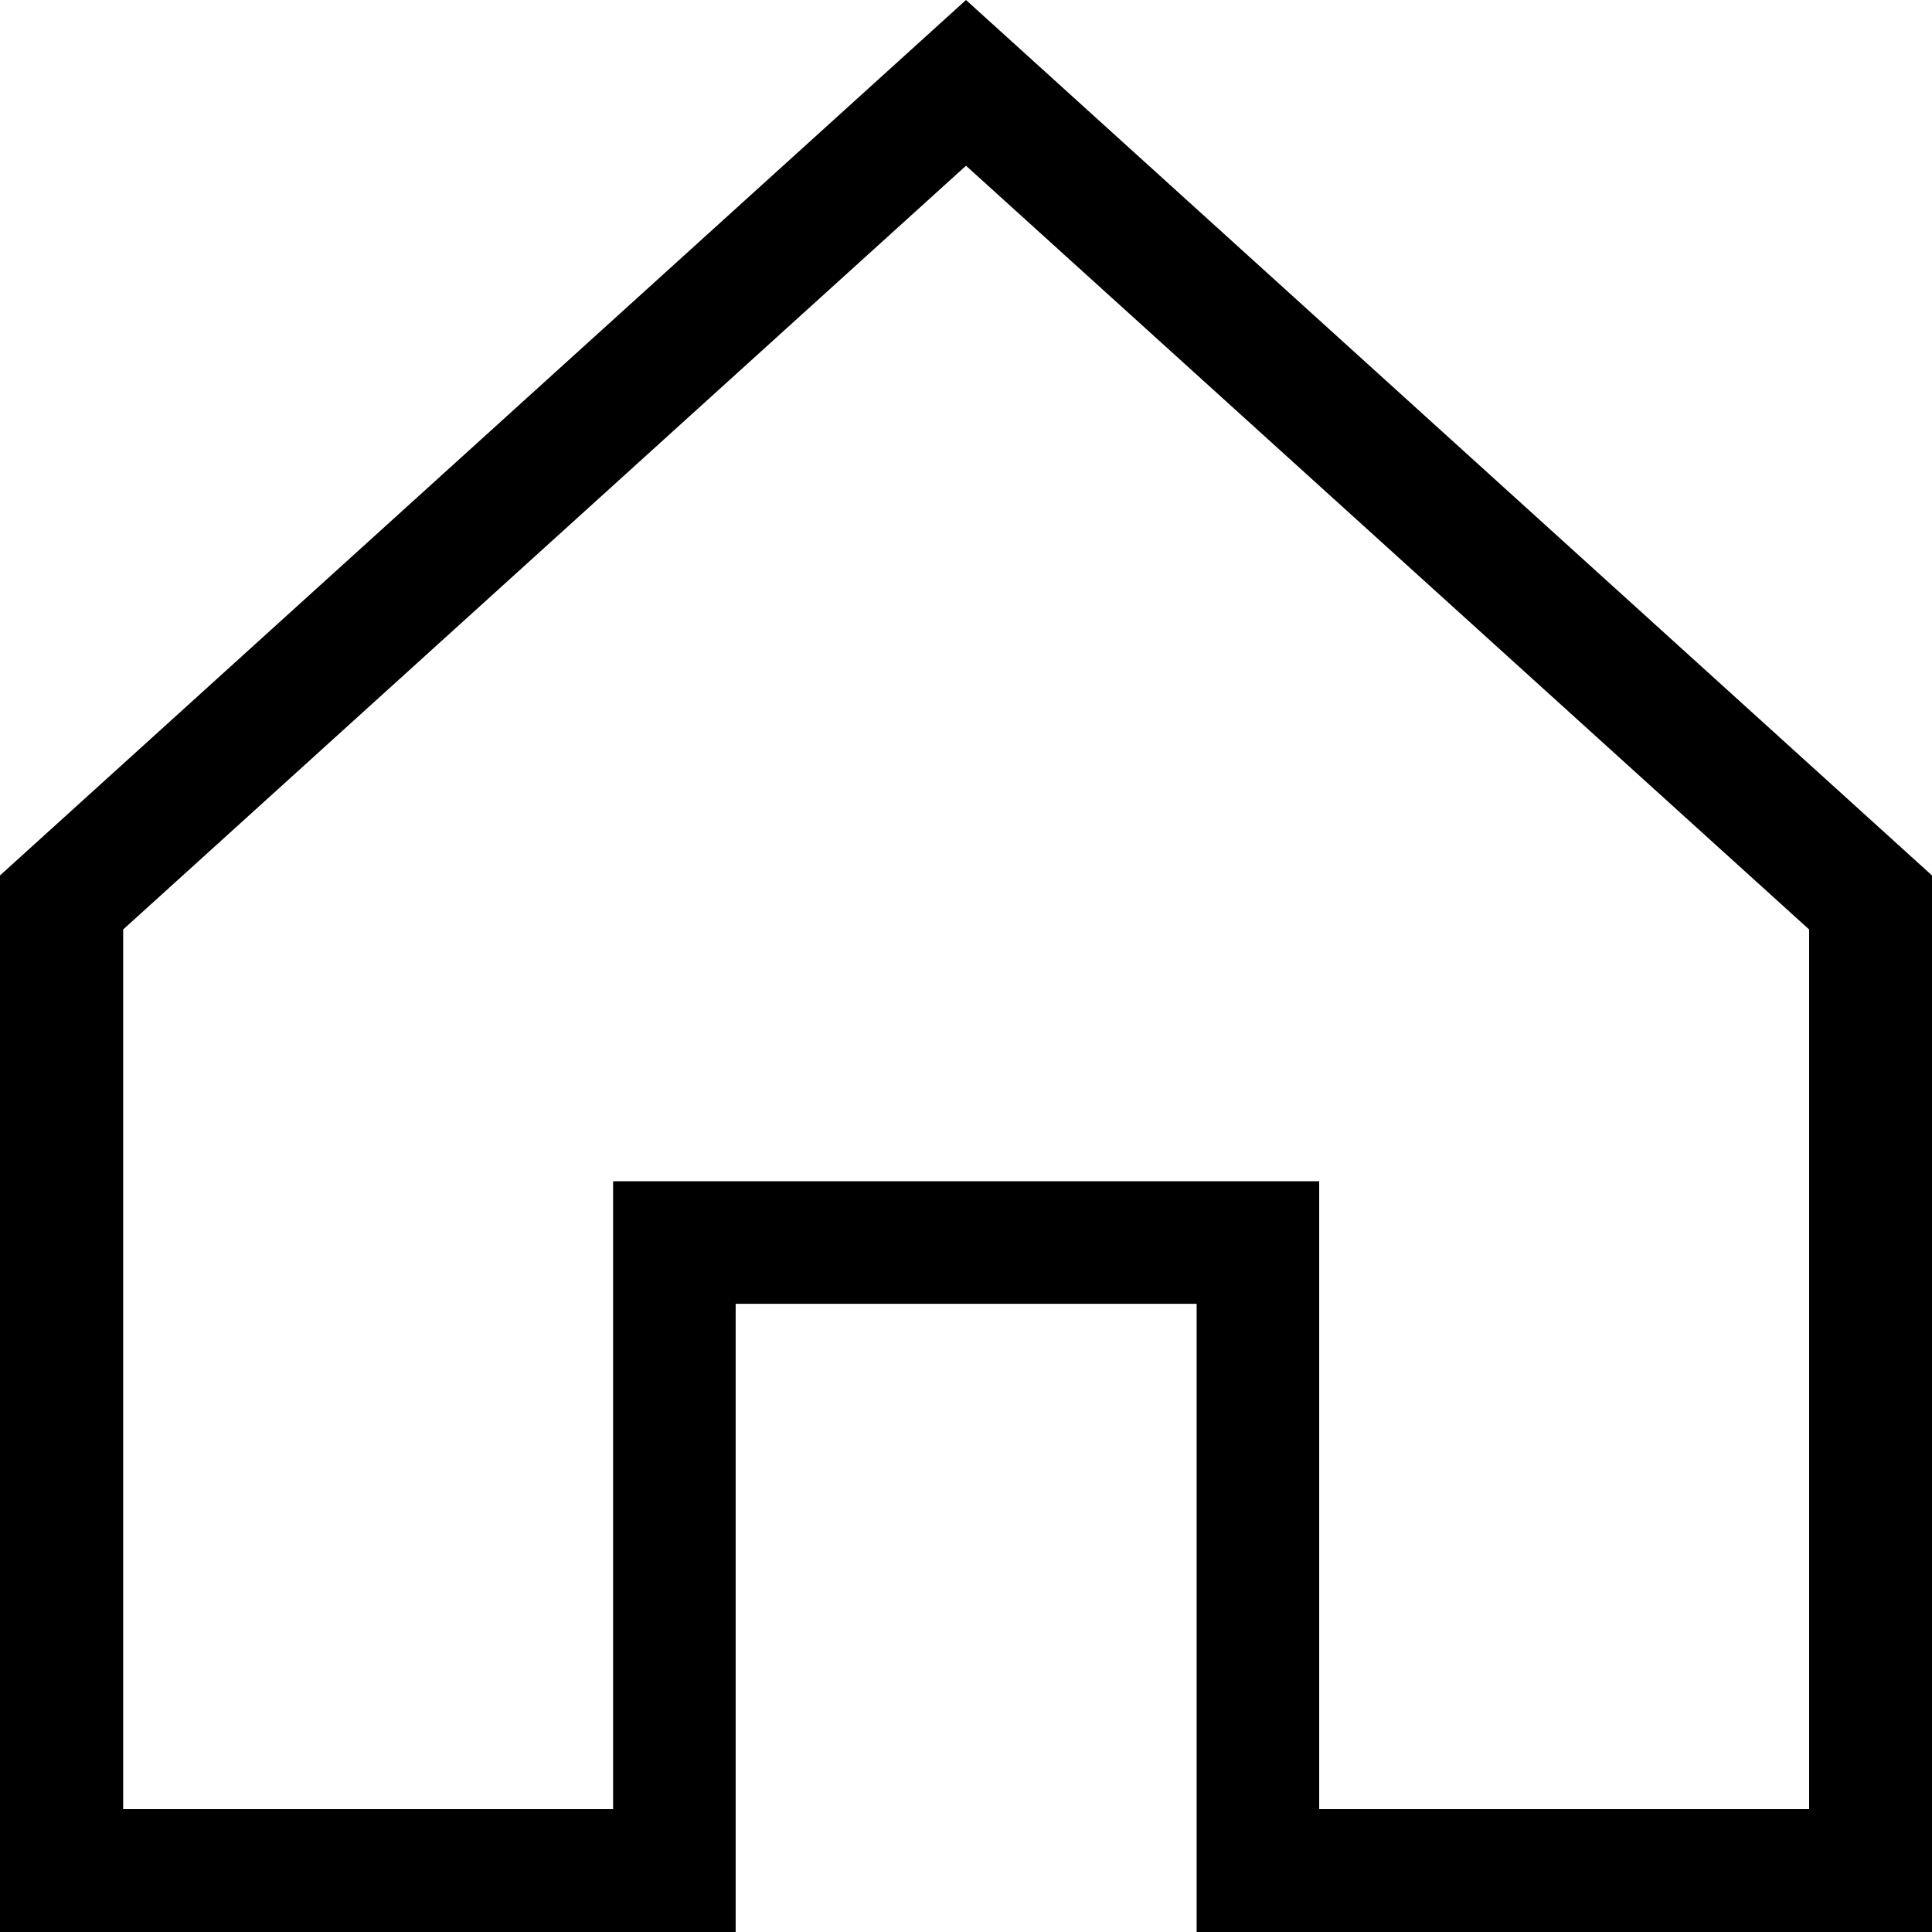 <svg xmlns="http://www.w3.org/2000/svg" width="64" height="64" viewBox="0 0 64 64"><title>home</title><path d="M32,5.49l27.93,25.3V59.93H43.7V39.13H20.31V59.93H4.08V30.79L32,5.49M32,0,0,29V64H24.37V43.19H39.64V64H64V29L32,0Z"/></svg>